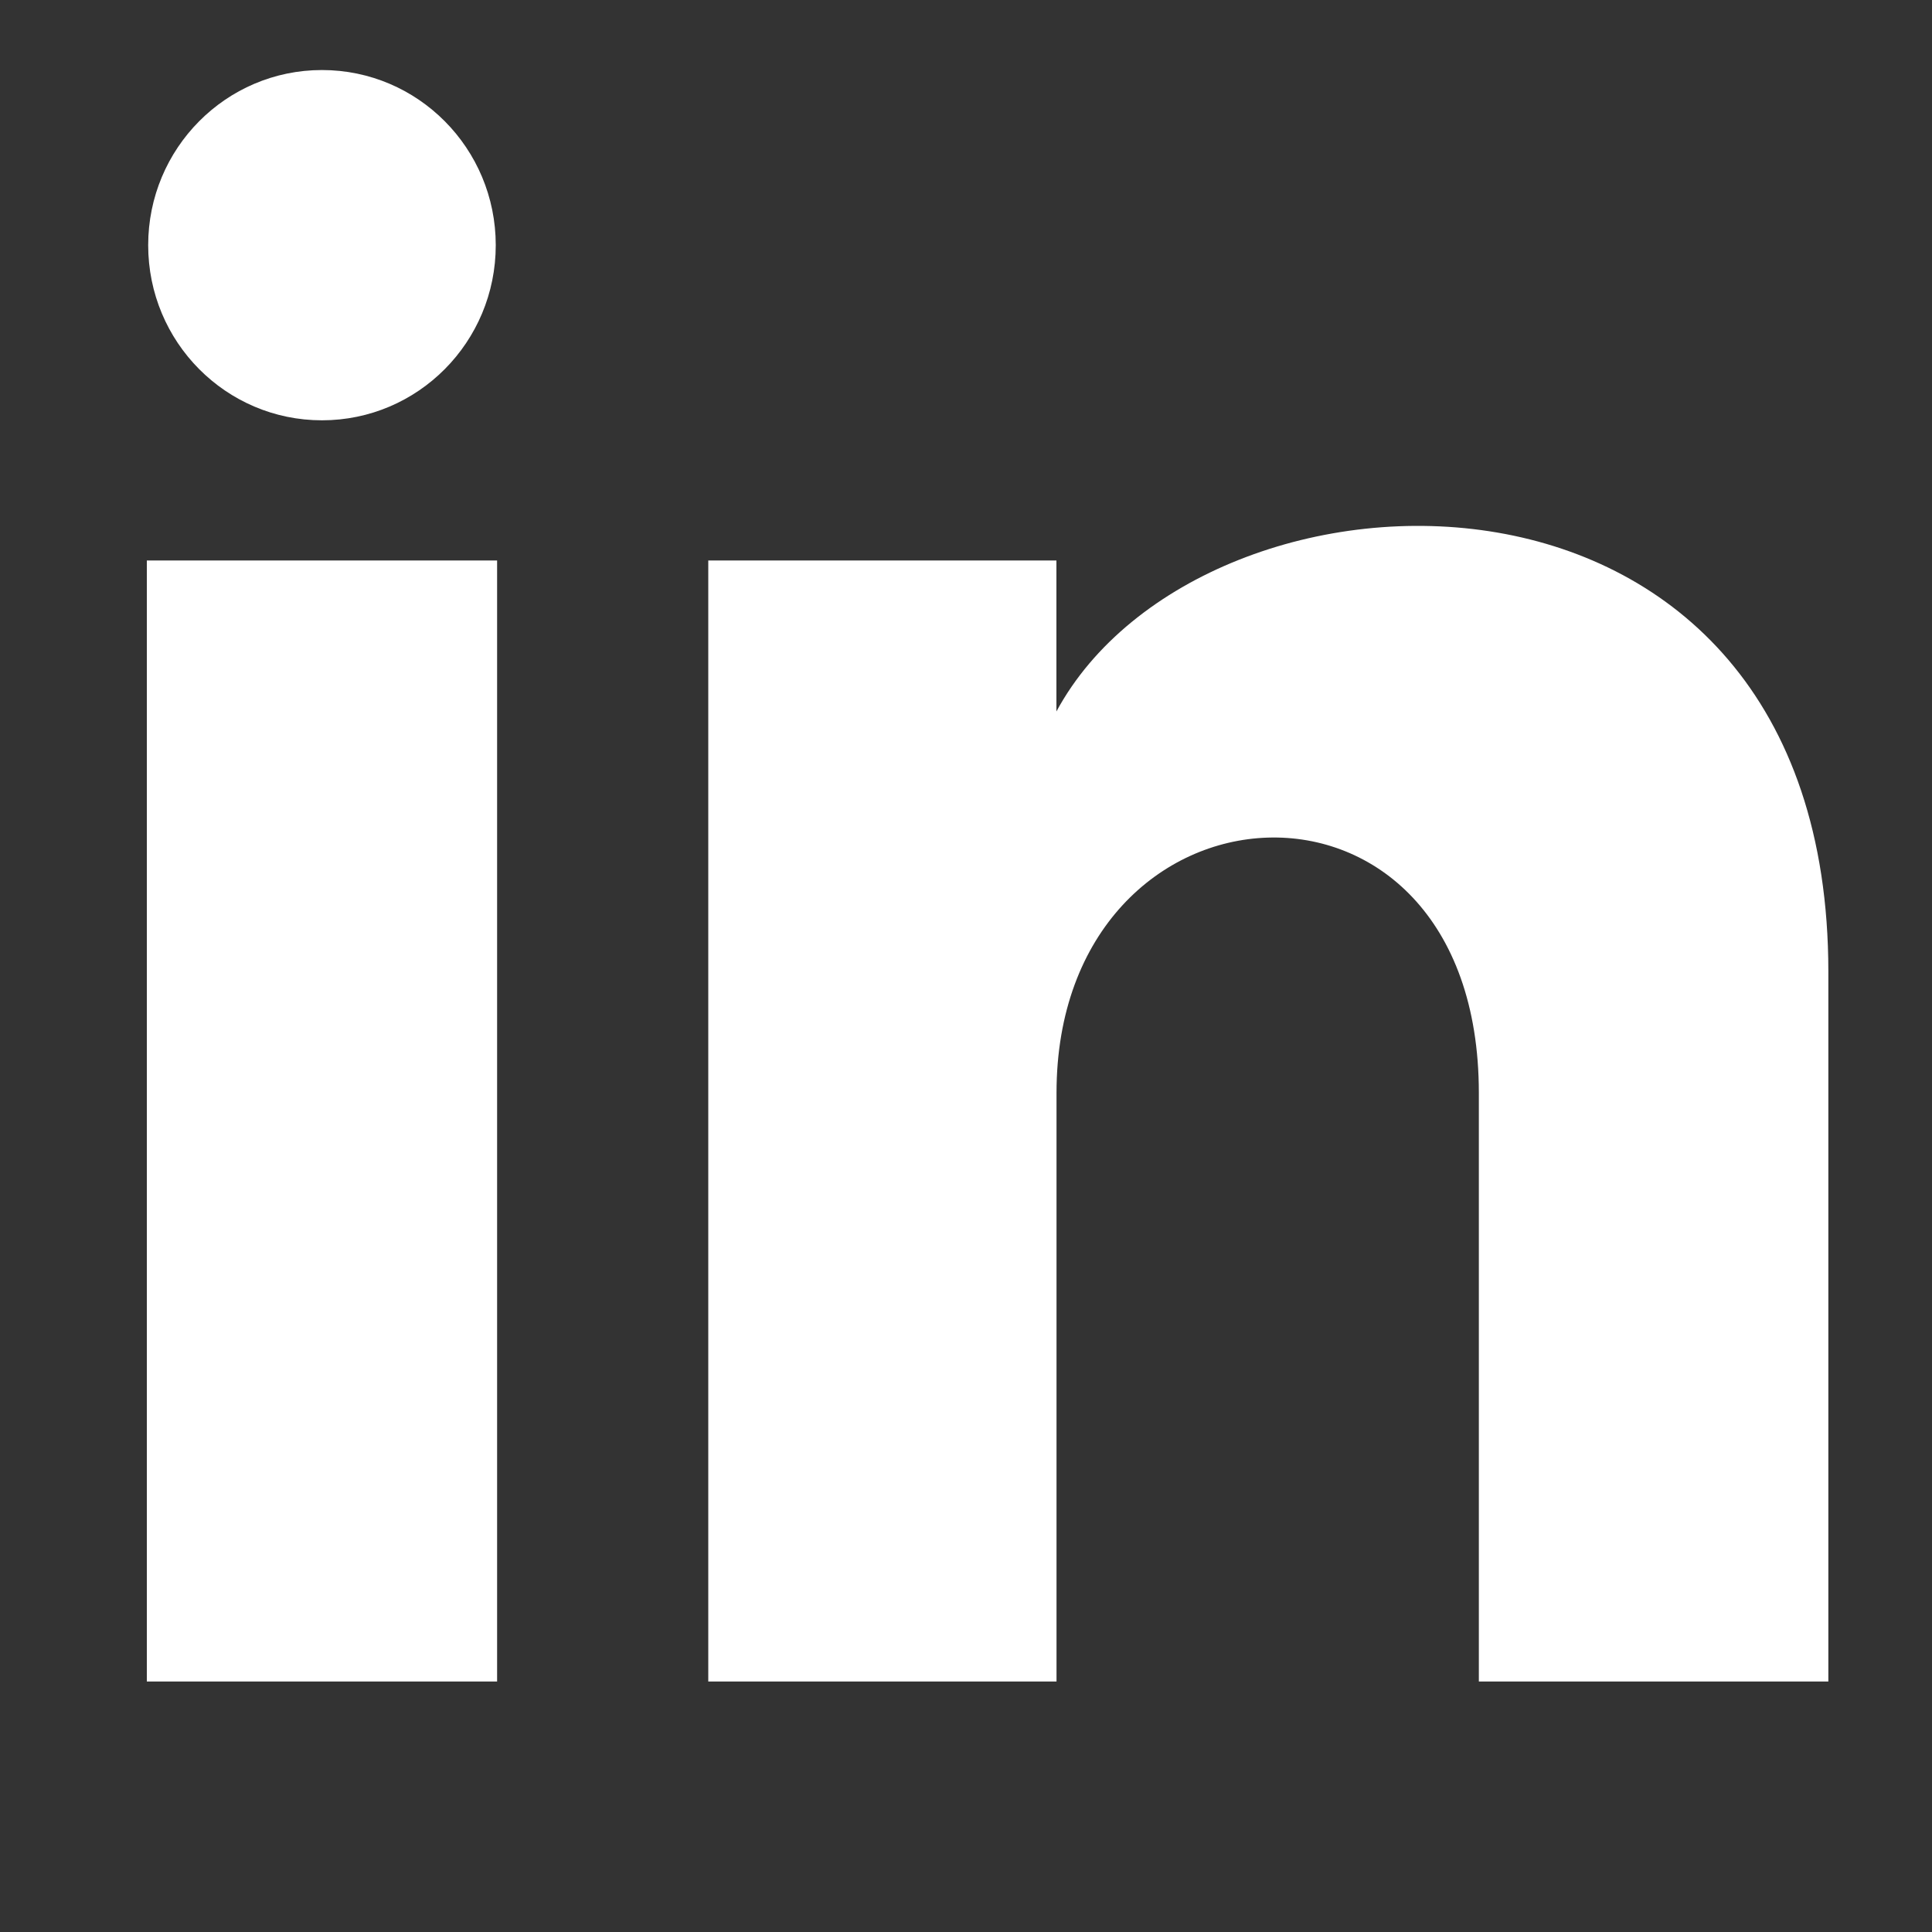 <svg width="20" height="20" viewBox="0 0 20 20" fill="none" xmlns="http://www.w3.org/2000/svg">
<rect x="0" y="0" width="20" height="20" fill="#333333" stroke="none"/>
<path d="M5.132 2.538C5.132 3.54 4.327 4.351 3.333 4.351C2.339 4.351 1.534 3.54 1.534 2.538C1.534 1.537 2.339 0.725 3.333 0.725C4.327 0.725 5.132 1.537 5.132 2.538ZM5.146 5.802H1.52V17.407H5.146V5.802ZM10.936 5.802H7.332V17.407H10.937V11.315C10.937 7.928 15.309 7.651 15.309 11.315V17.407H18.927V10.059C18.927 4.343 12.456 4.551 10.936 7.365V5.802Z" fill="white"/>
</svg>
